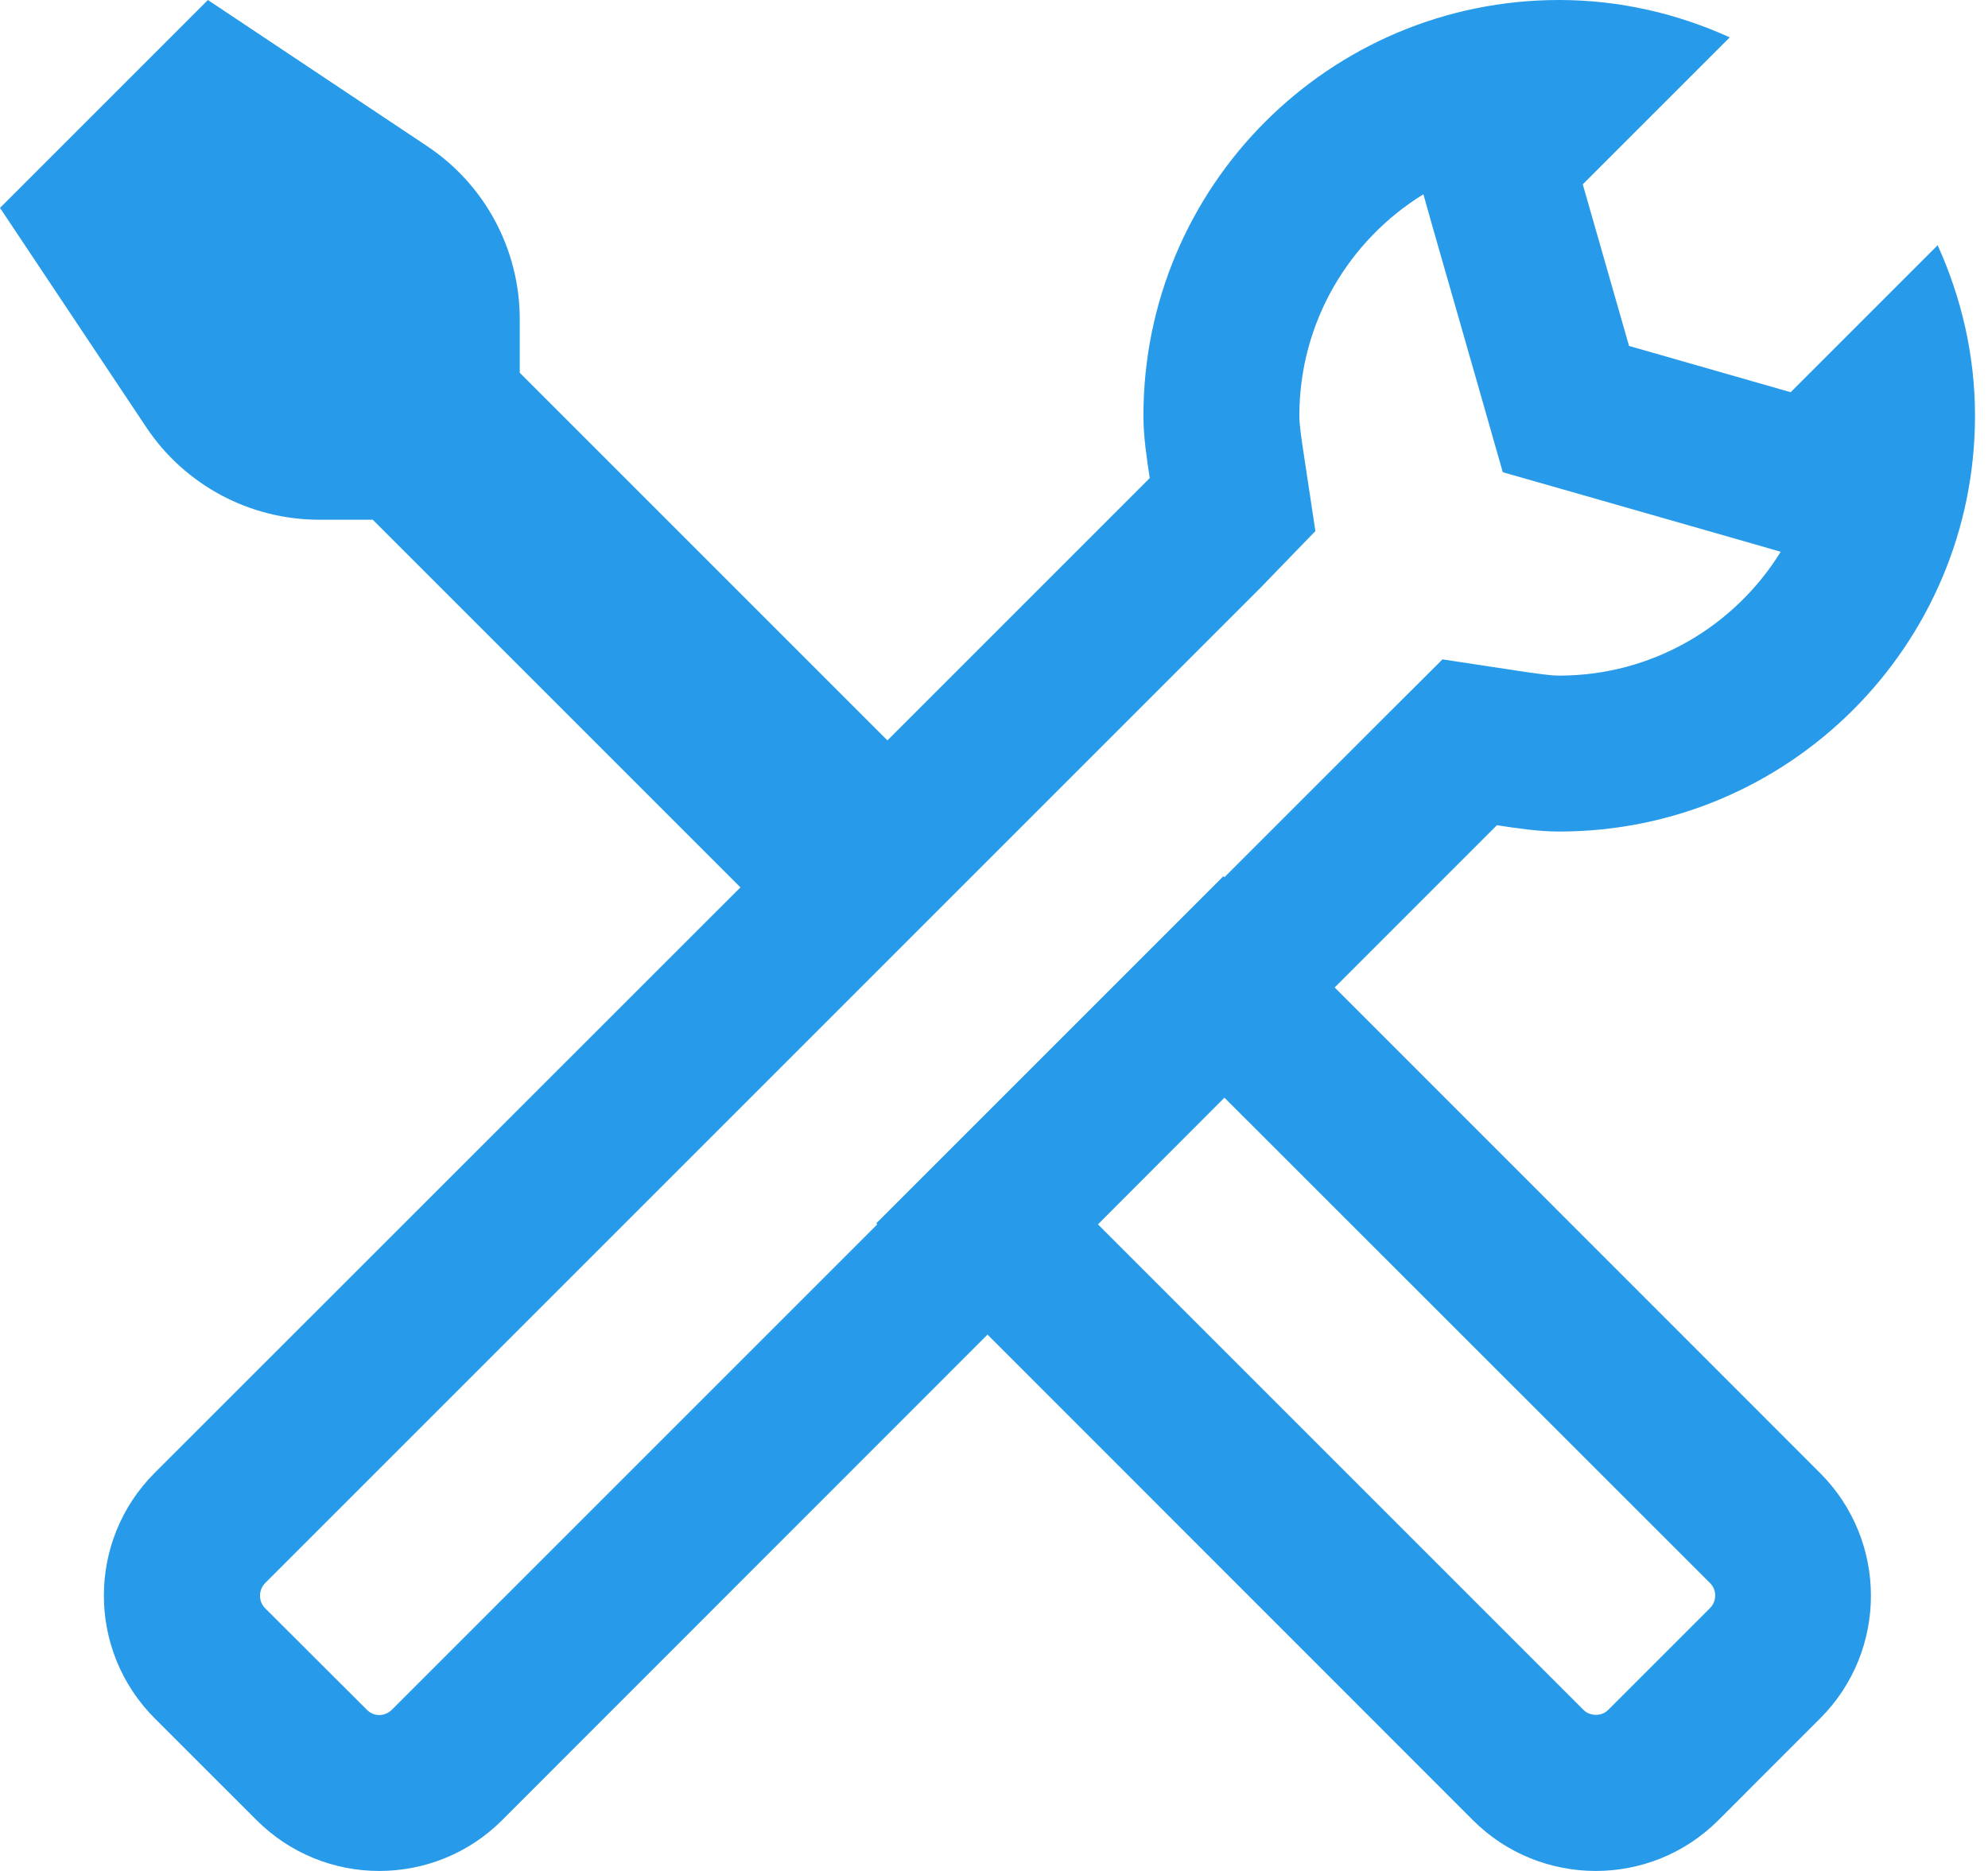 <svg width="136" height="128" viewBox="0 0 136 128" fill="none" xmlns="http://www.w3.org/2000/svg">
<path d="M14.222 0L0 14.222L10 29.222C12.638 33.183 17.083 35.556 21.833 35.556H25.5L50.653 60.708L10.583 100.764C5.947 105.4 5.947 112.919 10.583 117.556L17.542 124.514C19.867 126.839 22.901 128 25.944 128C28.981 128 32.029 126.846 34.347 124.528L67.556 91.306L100.764 124.528C103.082 126.846 106.13 128 109.167 128C112.203 128 115.237 126.846 117.556 124.528L124.514 117.569C129.15 112.933 129.15 105.414 124.514 100.778L91.306 67.556L102.403 56.458C103.804 56.665 105.209 56.889 106.667 56.889C122.375 56.889 135.111 44.153 135.111 28.444C135.111 24.277 134.17 20.34 132.556 16.778L122.5 26.833L111.444 23.667L108.278 12.611L118.333 2.556C114.771 0.941 110.834 0 106.667 0C90.958 0 78.222 12.736 78.222 28.444C78.222 29.902 78.447 31.307 78.653 32.708L60.708 50.653L35.556 25.5V21.833C35.556 17.083 33.183 12.638 29.222 10L14.222 0ZM97.375 13.292L98.014 15.556L101.181 26.611L102.806 32.306L108.5 33.931L119.556 37.097L121.819 37.75C118.683 42.827 113.067 46.222 106.667 46.222C106.048 46.222 105.102 46.08 104 45.917L98.681 45.111L94.861 48.917L83.764 60.014L83.694 59.944L59.944 83.694L60.014 83.764L26.806 116.972C26.571 117.207 26.272 117.333 25.944 117.333C25.617 117.333 25.332 117.207 25.097 116.972L18.139 110.028C17.67 109.558 17.67 108.782 18.139 108.306L86.194 40.25L89.986 36.333L89.181 31C89.031 30.004 88.889 29.063 88.889 28.444C88.889 22.044 92.291 16.421 97.375 13.292ZM83.764 75.097L116.986 108.306C117.455 108.775 117.455 109.537 116.986 110.014L110.028 116.972C109.793 117.207 109.508 117.319 109.181 117.319C108.846 117.319 108.554 117.207 108.319 116.972L75.111 83.764L83.764 75.097Z" fill="#279BE9"/>
</svg>
